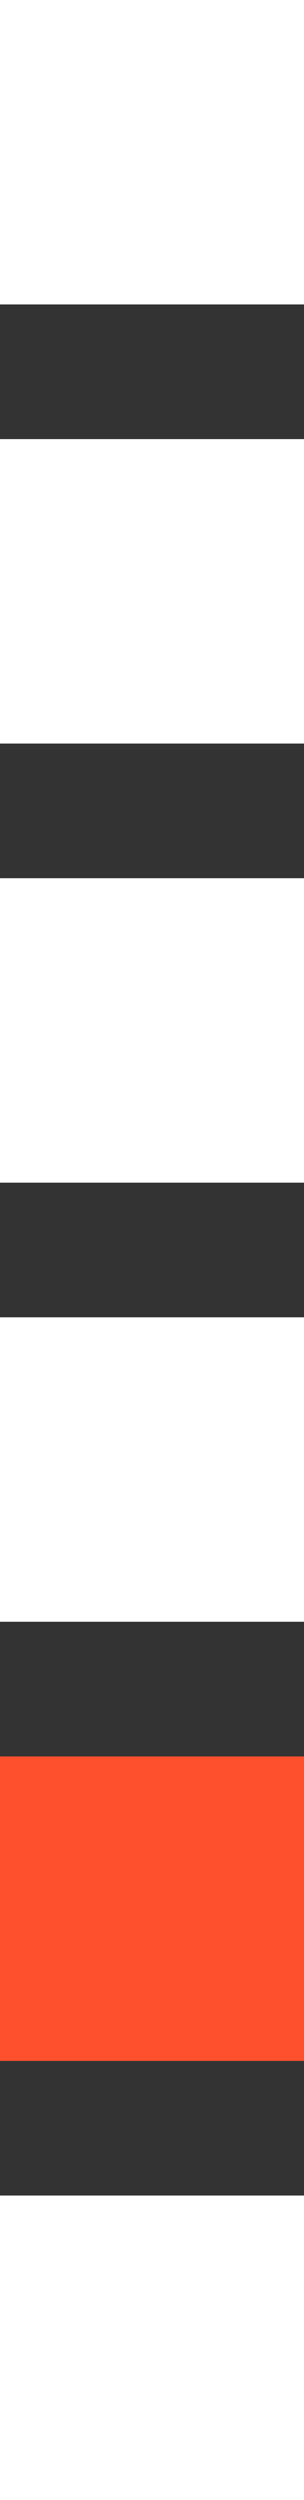 <svg xmlns="http://www.w3.org/2000/svg" width="17.971" height="147.57" viewBox="0 0 17.971 147.57">
  <rect x="0" y="0" width="17.971" height="147.57" fill="#333333" stroke="none"/>
  <g id="Grupo_53896" data-name="Grupo 53896" transform="translate(0 147.57) rotate(-90)">
    <rect id="Rectángulo_5145" data-name="Rectángulo 5145" width="17.971" height="17.971" transform="translate(77.759)" fill="#fff"/>
    <rect id="Rectángulo_5149" data-name="Rectángulo 5149" width="17.971" height="17.971" transform="translate(103.679)" fill="#fff"/>
    <rect id="Rectángulo_5150" data-name="Rectángulo 5150" width="17.971" height="17.971" transform="translate(129.599)" fill="#fff"/>
    <rect id="Rectángulo_5146" data-name="Rectángulo 5146" width="17.971" height="17.971" transform="translate(51.84)" fill="#fff"/>
    <rect id="Rectángulo_5147" data-name="Rectángulo 5147" width="17.971" height="17.971" transform="translate(25.92)" fill="#fe502d"/>
    <rect id="Rectángulo_5148" data-name="Rectángulo 5148" width="17.971" height="17.971" fill="#fff"/>
  </g>
</svg>
